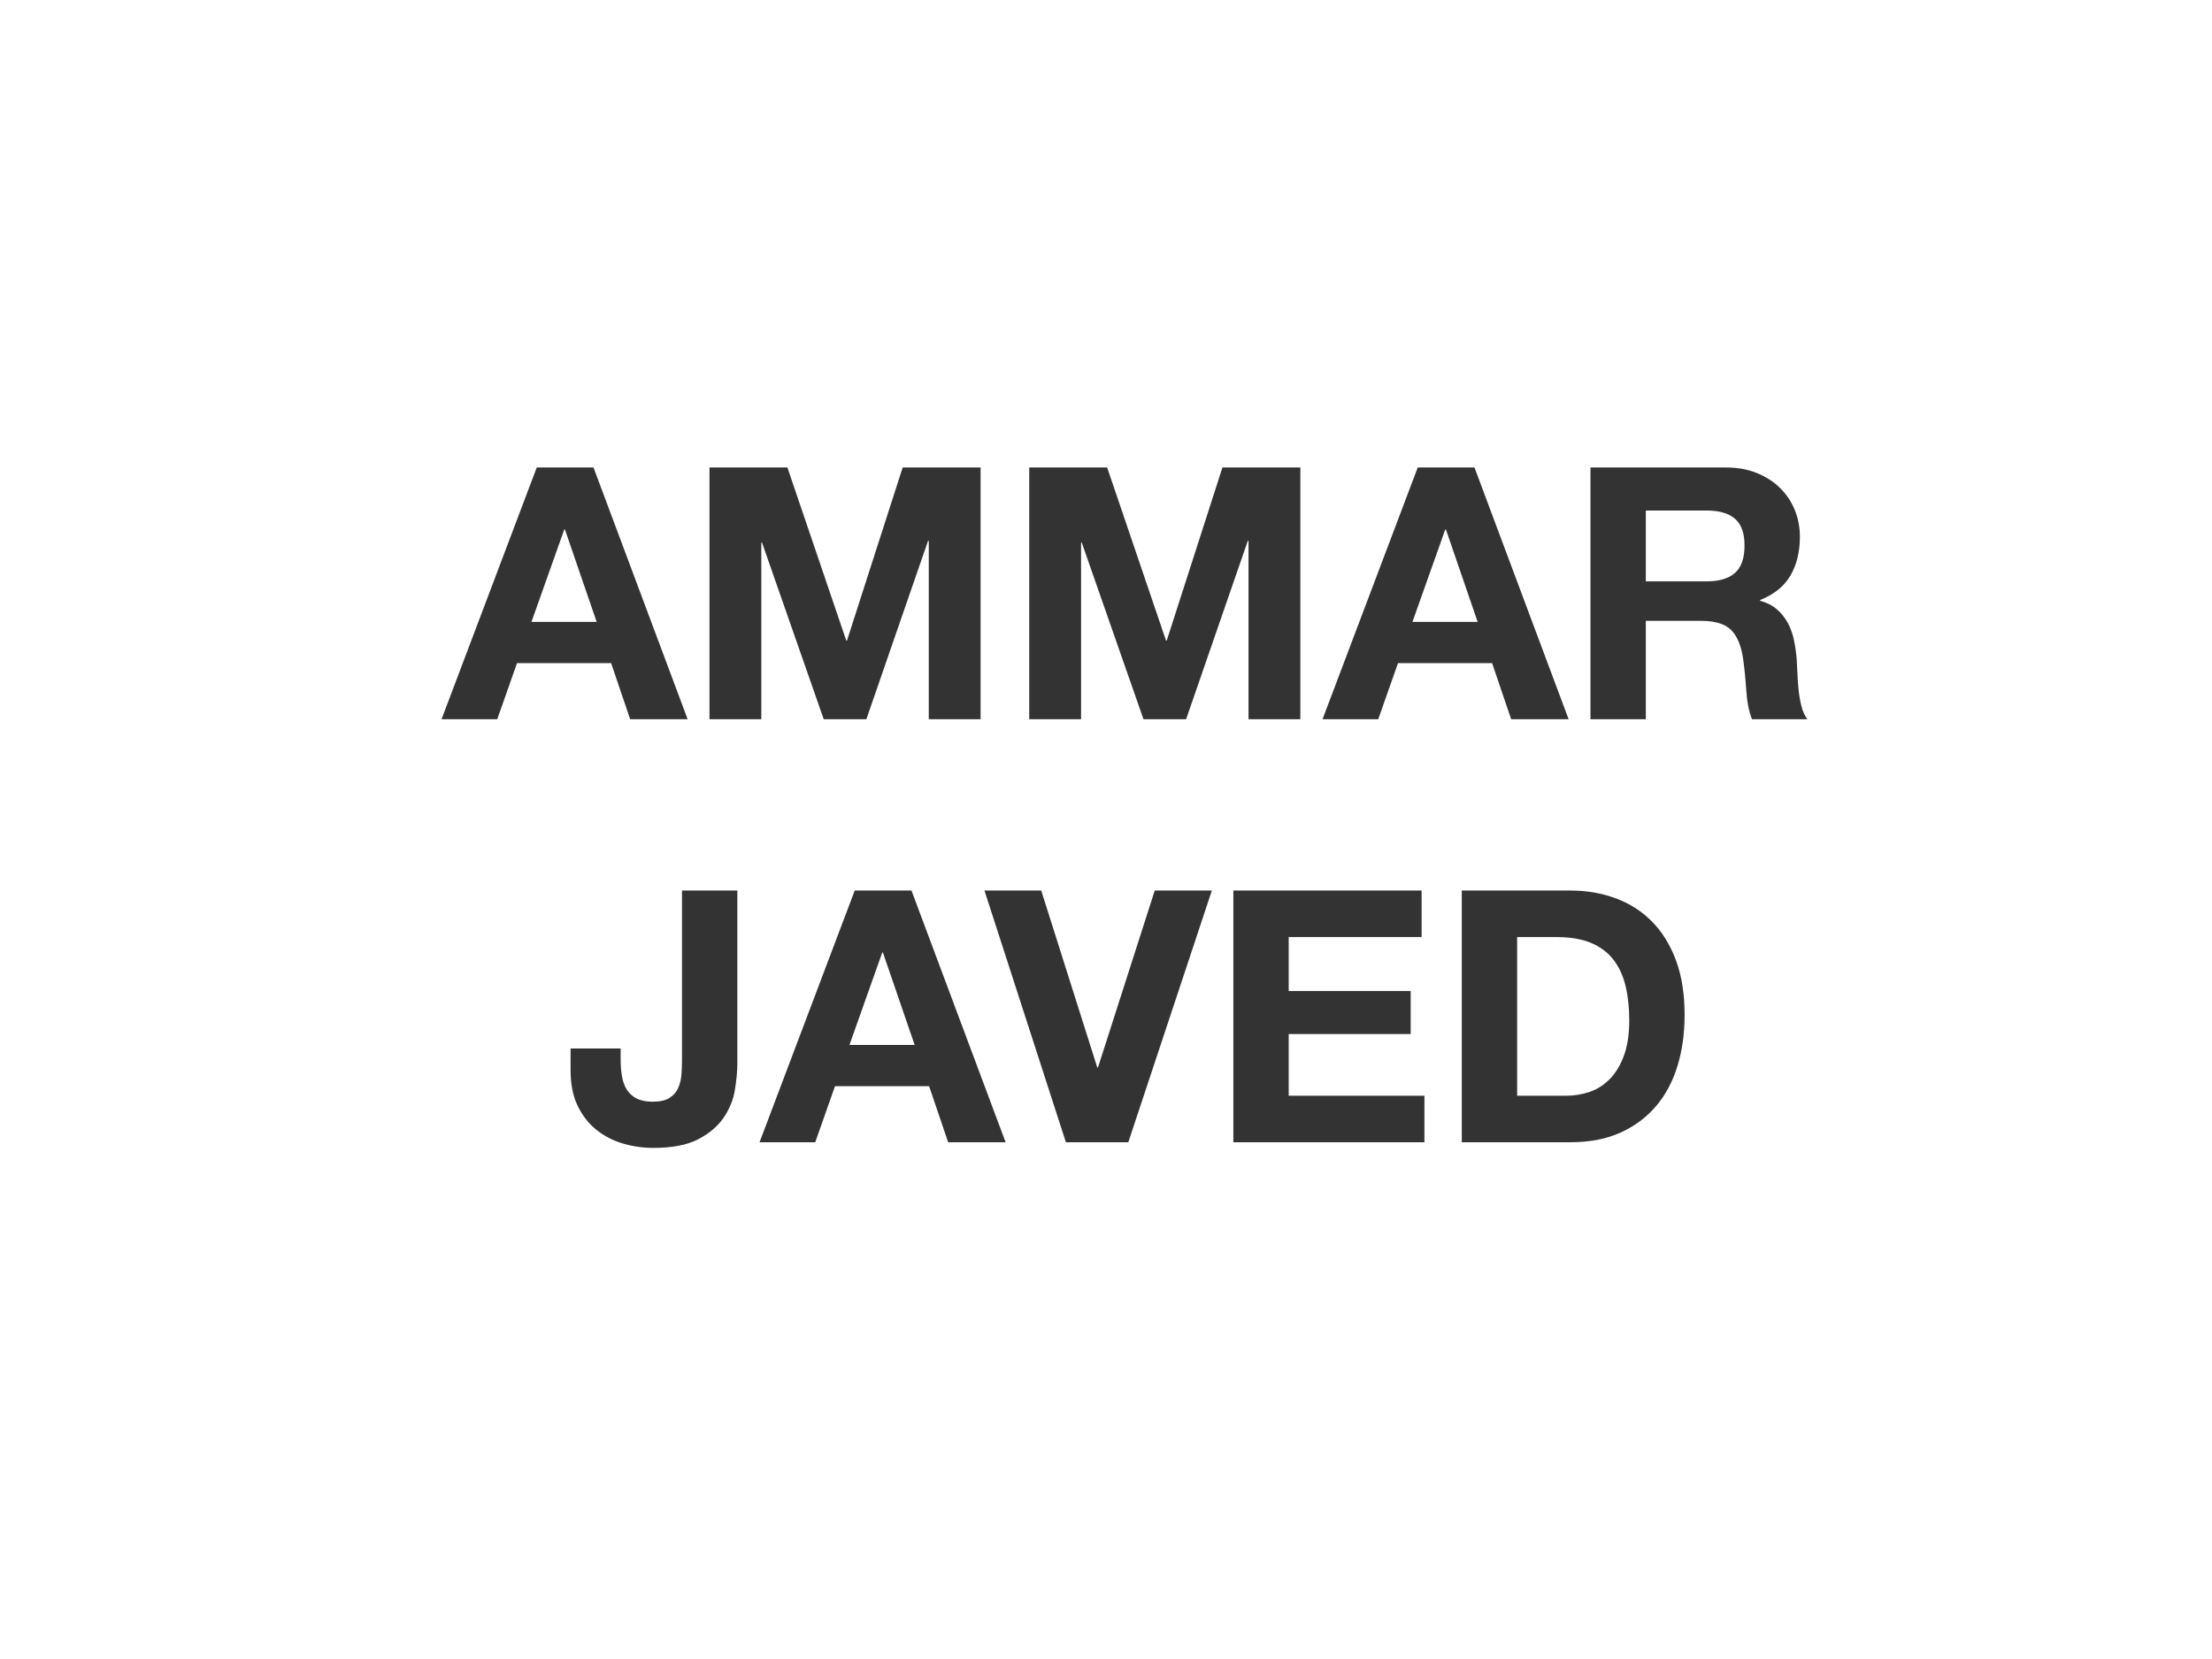 <?xml version="1.0" encoding="utf-8"?>
<!-- Generator: Adobe Illustrator 16.0.0, SVG Export Plug-In . SVG Version: 6.00 Build 0)  -->
<!DOCTYPE svg PUBLIC "-//W3C//DTD SVG 1.1//EN" "http://www.w3.org/Graphics/SVG/1.1/DTD/svg11.dtd">
<svg version="1.1" id="Layer_4" xmlns="http://www.w3.org/2000/svg" xmlns:xlink="http://www.w3.org/1999/xlink" x="0px" y="0px"
	 width="640px" height="480px" viewBox="0 0 640 480" enable-background="new 0 0 640 480" xml:space="preserve">
<rect x="0" y="0" width="640" height="480" fill="#333333" stroke="none"/>
<path fill="#FFFFFF" d="M640,480H0V0h640V480z M155.296,135.259l-27.54,72.828h16.116l5.712-16.218h27.234l5.508,16.218h16.626
	l-27.234-72.828H155.296z M153.766,179.936l9.486-26.724h0.204l9.18,26.724H153.766z M205.276,135.259v72.828h14.994v-51.102h0.204
	l17.85,51.102h12.342l17.85-51.612h0.204v51.612h14.994v-72.828h-22.542l-16.116,50.082h-0.204l-17.034-50.082H205.276z
	 M297.79,135.259v72.828h14.994v-51.102h0.204l17.851,51.102h12.342l17.85-51.612h0.204v51.612h14.994v-72.828h-22.542
	l-16.116,50.082h-0.204l-17.034-50.082H297.79z M410.193,135.259l-27.539,72.828h16.115l5.712-16.218h27.234l5.508,16.218h16.626
	l-27.234-72.828H410.193z M408.664,179.936l9.485-26.724h0.204l9.18,26.724H408.664z M460.174,135.259v72.828h16.014v-28.458h16.014
	c4.012,0,6.9,0.885,8.67,2.652c1.768,1.769,2.924,4.557,3.469,8.364c0.408,2.924,0.713,5.984,0.918,9.18
	c0.203,3.197,0.746,5.951,1.631,8.262h16.014c-0.748-1.02-1.309-2.26-1.682-3.723c-0.375-1.461-0.648-3.009-0.816-4.641
	c-0.17-1.632-0.291-3.229-0.357-4.794c-0.068-1.563-0.137-2.923-0.203-4.08c-0.137-1.836-0.393-3.672-0.766-5.508
	c-0.375-1.836-0.969-3.519-1.785-5.049c-0.816-1.53-1.871-2.856-3.162-3.978c-1.293-1.122-2.924-1.954-4.896-2.499v-0.204
	c4.08-1.632,7.021-4.011,8.824-7.14c1.801-3.127,2.703-6.834,2.703-11.118c0-2.788-0.494-5.389-1.479-7.803
	c-0.988-2.413-2.416-4.539-4.285-6.375c-1.871-1.836-4.115-3.28-6.732-4.335c-2.617-1.053-5.559-1.581-8.822-1.581H460.174z
	 M476.188,168.206v-20.502h17.543c3.672,0,6.428,0.8,8.264,2.397c1.836,1.598,2.754,4.166,2.754,7.701
	c0,3.672-0.918,6.324-2.754,7.956s-4.592,2.448-8.264,2.448H476.188z M213.333,307.537V257.66h-16.014v49.164
	c0,1.293-0.051,2.635-0.153,4.029s-0.408,2.686-0.918,3.875c-0.51,1.191-1.343,2.16-2.499,2.908
	c-1.157,0.748-2.789,1.121-4.896,1.121c-1.904,0-3.452-0.307-4.641-0.918c-1.191-0.611-2.126-1.443-2.805-2.5
	c-0.681-1.053-1.157-2.328-1.428-3.824c-0.272-1.494-0.408-3.127-0.408-4.896v-3.264h-14.484v6.324c0,4.014,0.679,7.43,2.04,10.252
	c1.36,2.822,3.162,5.135,5.406,6.936c2.244,1.803,4.794,3.129,7.65,3.979c2.856,0.848,5.814,1.273,8.874,1.273
	c5.439,0,9.757-0.832,12.954-2.498c3.195-1.666,5.644-3.738,7.344-6.223c1.699-2.48,2.788-5.15,3.264-8.006
	C213.094,312.535,213.333,309.918,213.333,307.537z M247.299,257.66l-27.54,72.828h16.116l5.712-16.219h27.234l5.508,16.219h16.626
	l-27.234-72.828H247.299z M245.769,302.336l9.486-26.725h0.204l9.18,26.725H245.769z M326.451,330.488l24.175-72.828h-16.524
	l-16.422,51.203h-0.204l-16.218-51.203h-16.422l23.562,72.828H326.451z M356.848,257.66v72.828h55.283v-13.465h-39.27v-17.85h35.292
	V286.73h-35.292v-15.606h38.453V257.66H356.848z M422.942,257.66v72.828h31.416c5.575,0,10.42-0.934,14.534-2.805
	s7.549-4.438,10.303-7.701s4.811-7.141,6.172-11.629c1.359-4.488,2.039-9.383,2.039-14.688c0-6.052-0.832-11.322-2.498-15.811
	c-1.668-4.488-3.979-8.227-6.938-11.22c-2.957-2.991-6.461-5.235-10.506-6.731c-4.046-1.496-8.414-2.244-13.106-2.244H422.942z
	 M438.956,317.023v-45.899h11.425c3.942,0,7.258,0.561,9.944,1.683c2.686,1.122,4.845,2.738,6.478,4.846
	c1.631,2.107,2.805,4.641,3.519,7.599s1.071,6.272,1.071,9.944c0,4.014-0.51,7.412-1.53,10.201s-2.381,5.049-4.08,6.783
	c-1.7,1.732-3.639,2.975-5.813,3.723c-2.178,0.748-4.422,1.121-6.732,1.121H438.956z"/>
</svg>
